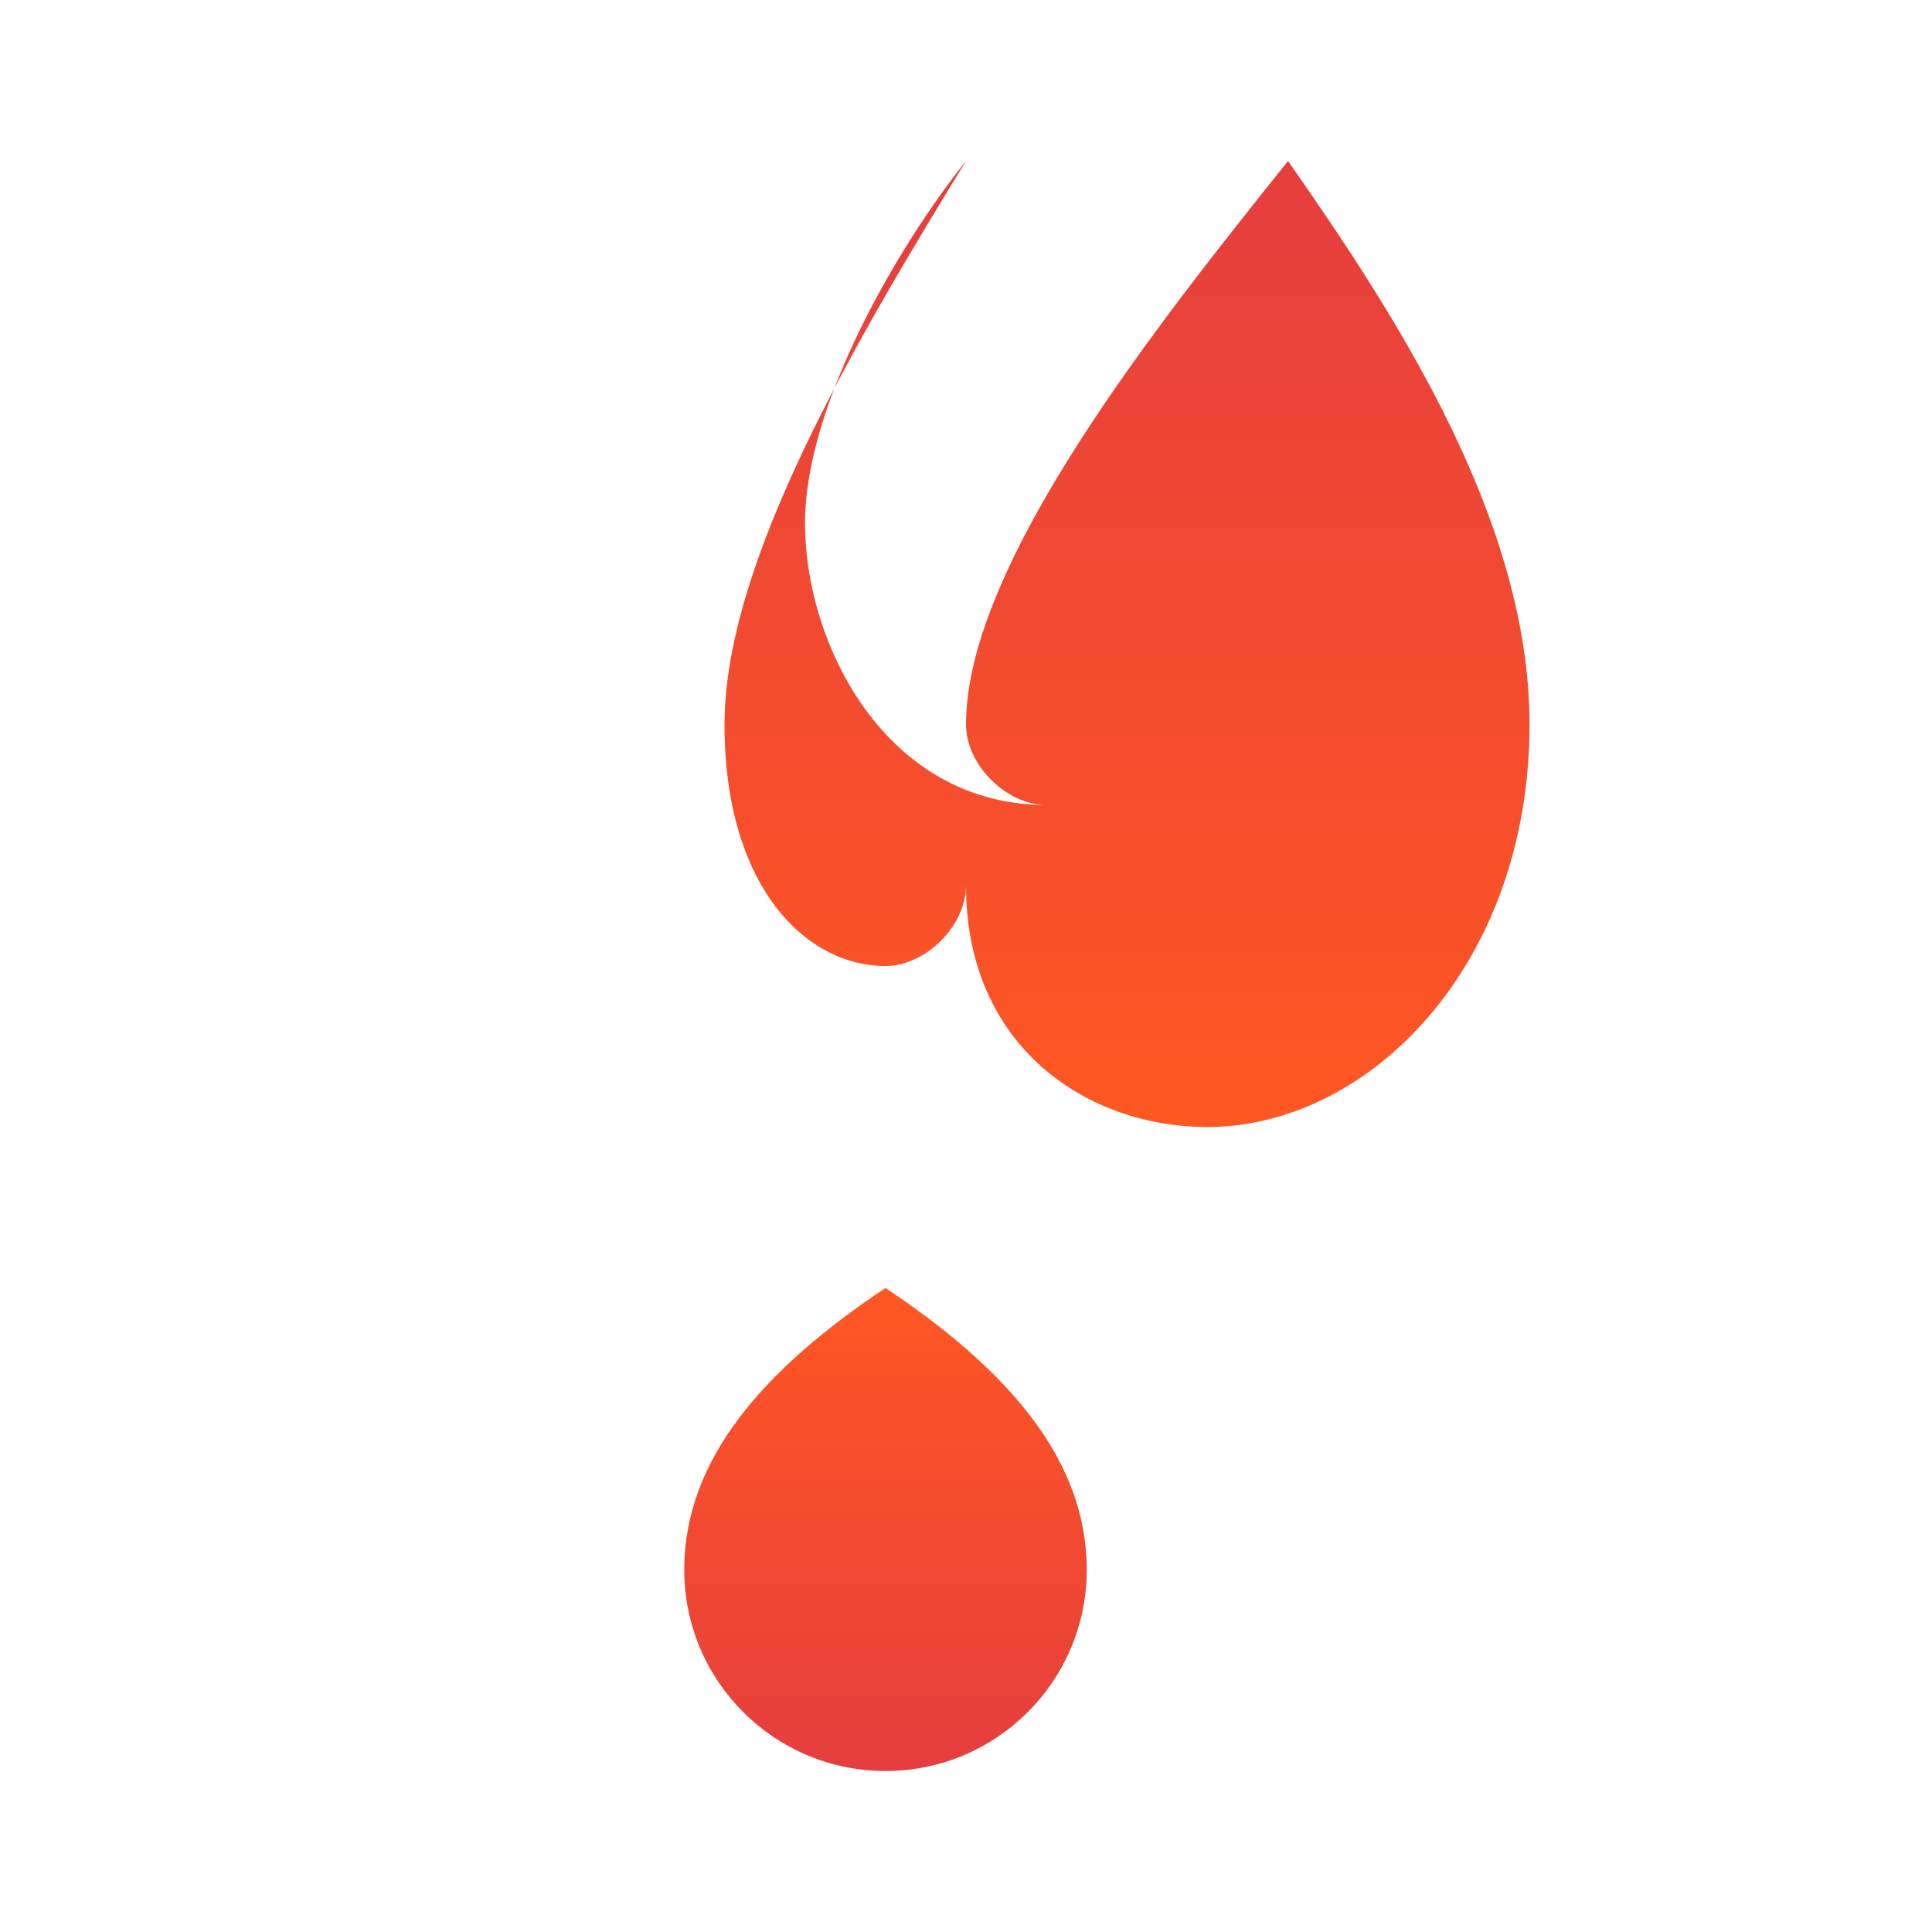 <svg xmlns="http://www.w3.org/2000/svg" viewBox="0 0 24 24" fill="none">
  <path d="M12 2C10.598 4.284 9 7 9 9C9 11 10 12 11 12C11.5 12 12 11.5 12 11C12 13 13.5 14 15 14C17 14 19 12 19 9C19 6.5 17.402 4 16 2C14.402 4 12 7 12 9C12 9.5 12.5 10 13 10C11 10 10 8 10 6.5C10 5 11.198 3 12 2Z" fill="url(#paint0_linear)"/>
  <path d="M13.5 19.5C13.5 20.881 12.381 22 11 22C9.619 22 8.5 20.881 8.5 19.5C8.5 18.119 9.5 17 11 16C12.5 17 13.5 18.119 13.5 19.5Z" fill="url(#paint1_linear)"/>
  <defs>
    <linearGradient id="paint0_linear" x1="11.944" y1="2" x2="11.944" y2="14" gradientUnits="userSpaceOnUse">
      <stop stop-color="#E53E3E"/>
      <stop offset="1" stop-color="#FF5722"/>
    </linearGradient>
    <linearGradient id="paint1_linear" x1="11" y1="16" x2="11" y2="22" gradientUnits="userSpaceOnUse">
      <stop stop-color="#FF5722"/>
      <stop offset="1" stop-color="#E53E3E"/>
    </linearGradient>
  </defs>
</svg>